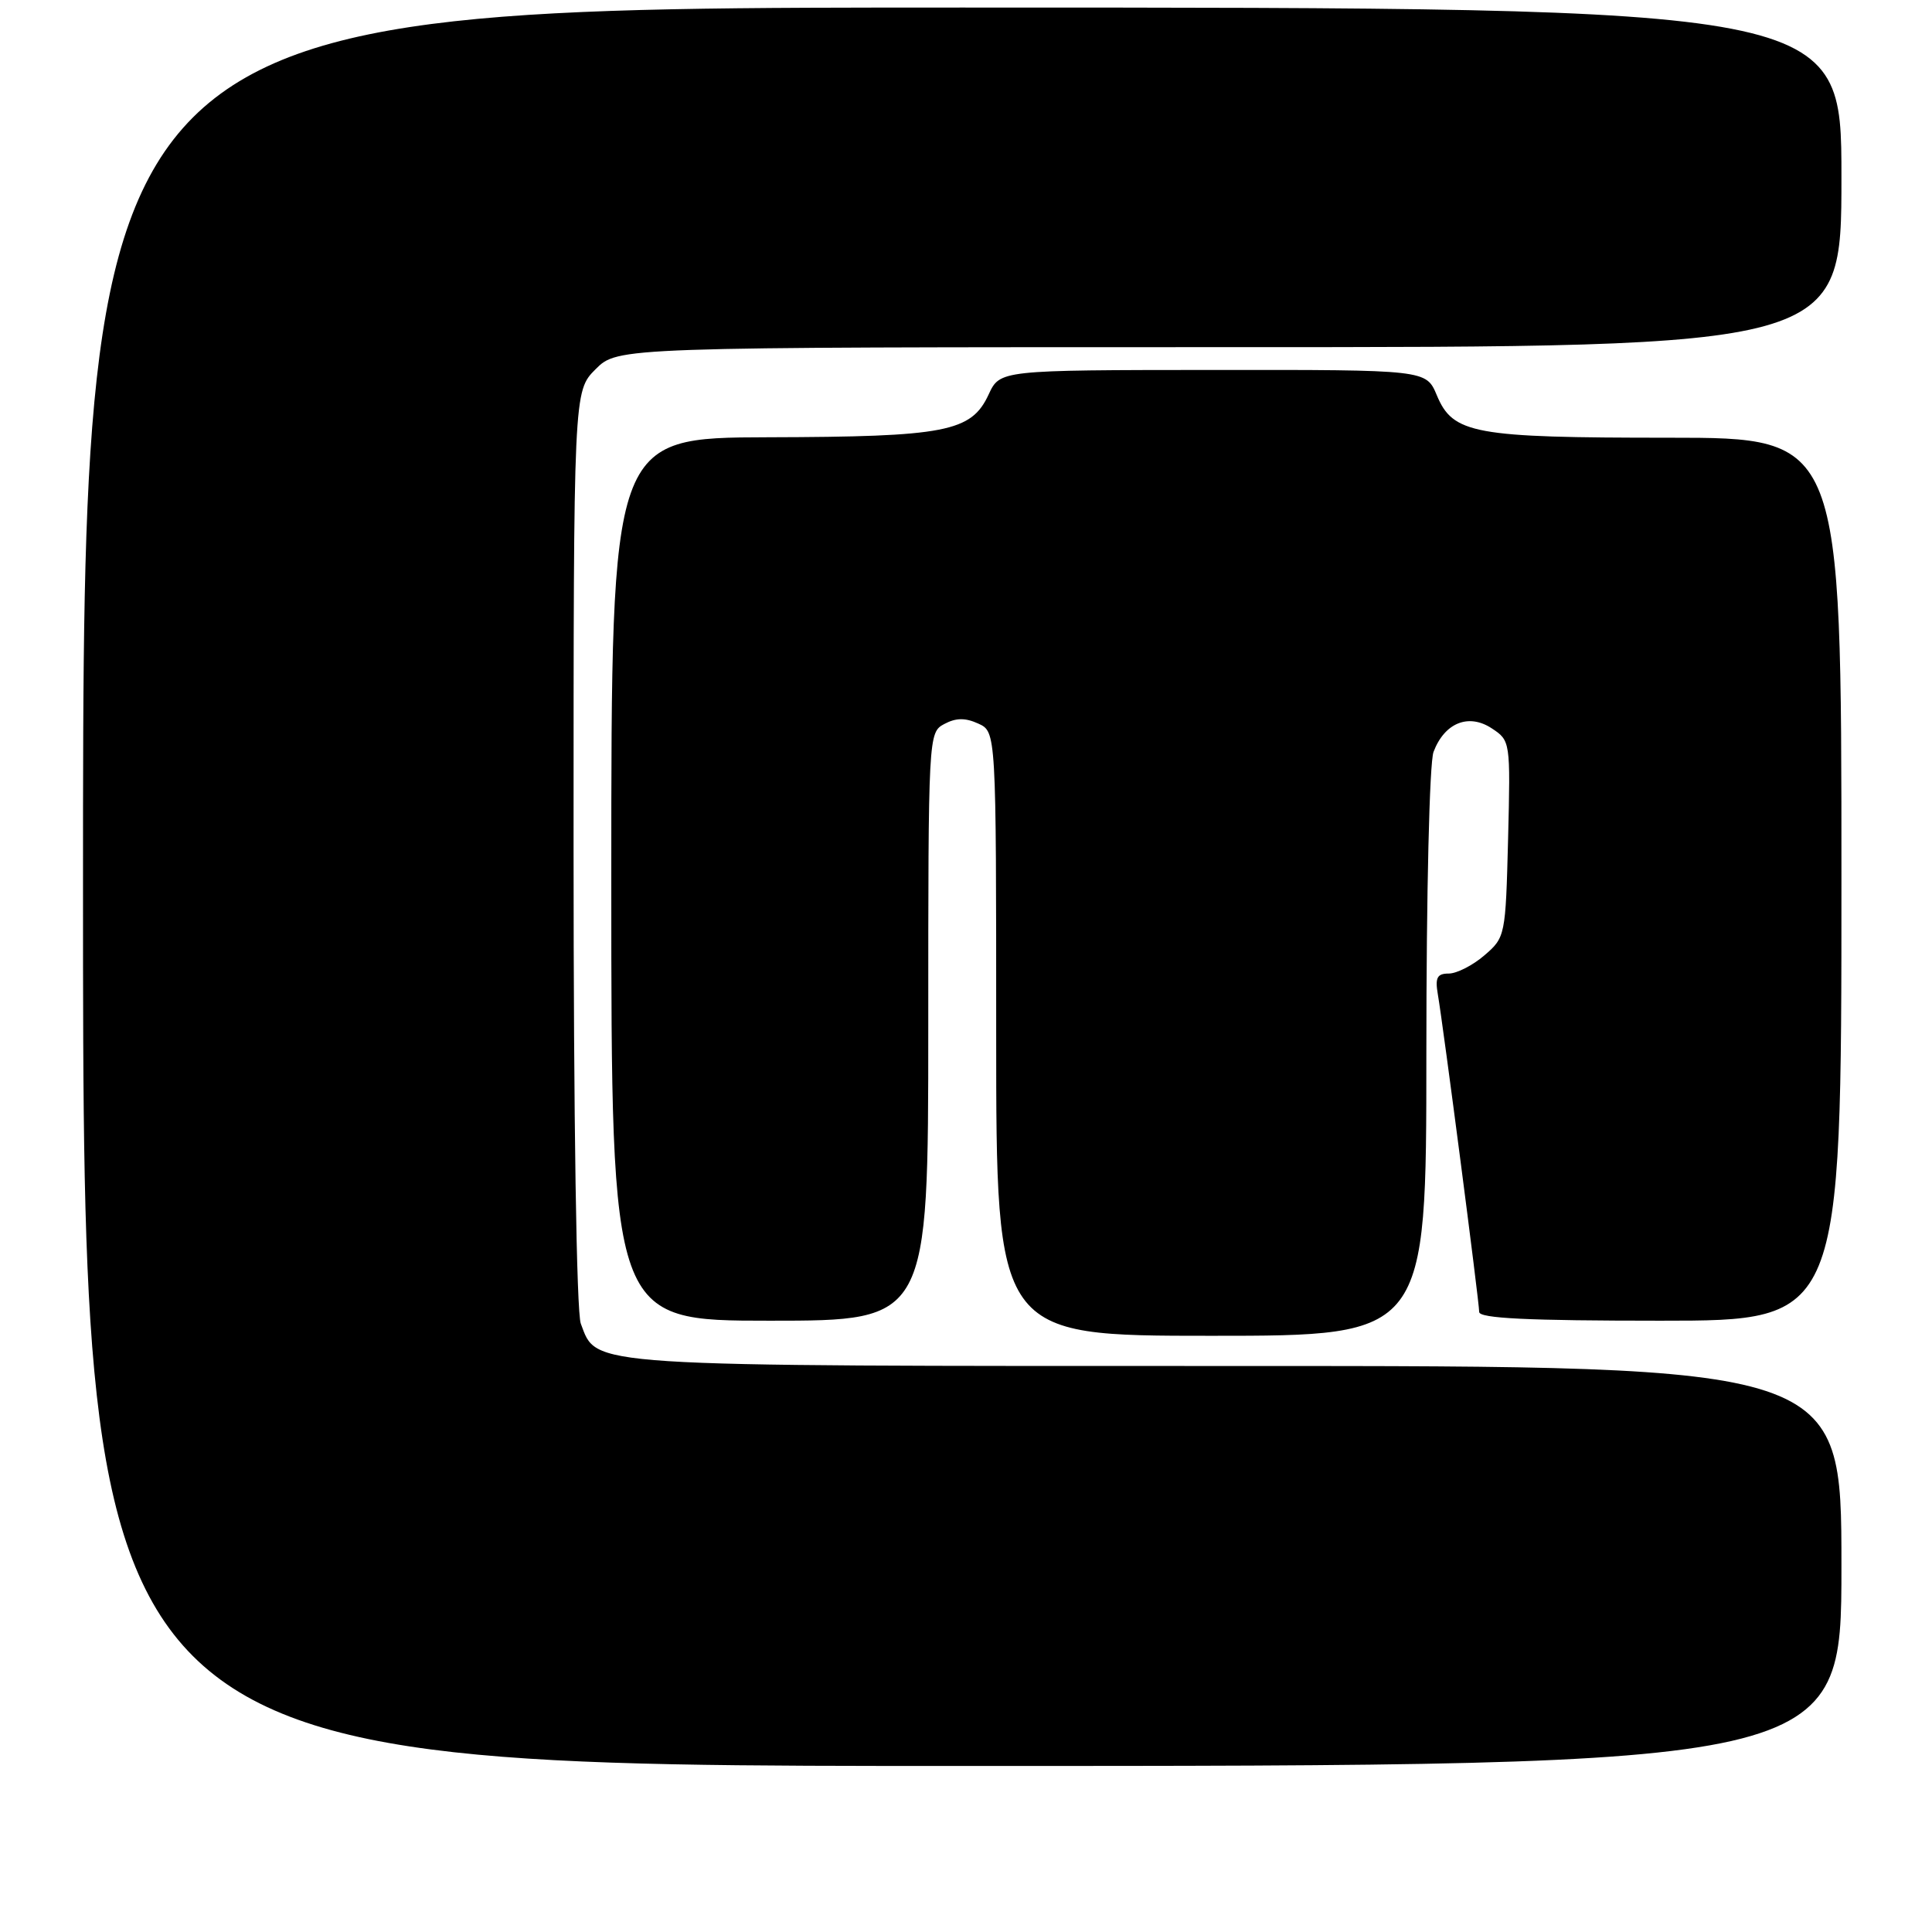 <?xml version="1.0" encoding="UTF-8" standalone="no"?>
<!DOCTYPE svg PUBLIC "-//W3C//DTD SVG 1.1//EN" "http://www.w3.org/Graphics/SVG/1.1/DTD/svg11.dtd" >
<svg xmlns="http://www.w3.org/2000/svg" xmlns:xlink="http://www.w3.org/1999/xlink" version="1.1" viewBox="0 0 256 256">
 <g >
 <path fill="currentColor"
d=" M 244.00 207.50 C 244.00 181.00 244.00 181.00 163.95 181.00 C 76.64 181.00 79.15 181.16 76.96 175.39 C 76.39 173.88 76.00 148.47 76.00 112.36 C 76.00 51.85 76.00 51.85 78.92 48.92 C 81.85 46.00 81.85 46.00 162.92 46.00 C 244.00 46.00 244.00 46.00 244.00 23.50 C 244.00 1.00 244.00 1.00 127.50 1.00 C 11.00 1.00 11.00 1.00 11.00 117.50 C 11.00 234.00 11.00 234.00 127.50 234.00 C 244.00 234.00 244.00 234.00 244.00 207.50 Z  M 189.00 139.57 C 189.00 118.28 189.41 101.05 189.95 99.63 C 191.41 95.78 194.58 94.49 197.65 96.50 C 200.14 98.14 200.15 98.21 199.83 111.16 C 199.50 124.01 199.46 124.21 196.69 126.59 C 195.15 127.92 193.02 129.00 191.97 129.00 C 190.43 129.00 190.14 129.54 190.52 131.75 C 191.24 135.94 196.00 172.52 196.00 173.84 C 196.00 174.69 202.45 175.00 220.00 175.00 C 244.00 175.00 244.00 175.00 244.00 116.50 C 244.00 58.00 244.00 58.00 221.15 58.00 C 195.28 58.00 192.52 57.50 190.38 52.36 C 188.97 49.00 188.97 49.00 160.74 49.02 C 132.50 49.04 132.50 49.04 131.00 52.27 C 128.70 57.23 125.33 57.88 101.75 57.94 C 81.00 58.00 81.00 58.00 81.00 116.50 C 81.00 175.00 81.00 175.00 102.00 175.00 C 123.00 175.00 123.00 175.00 123.00 136.04 C 123.00 97.32 123.01 97.06 125.13 95.93 C 126.67 95.11 127.90 95.09 129.63 95.88 C 132.00 96.96 132.00 96.96 132.00 136.98 C 132.00 177.00 132.00 177.00 160.50 177.00 C 189.00 177.00 189.00 177.00 189.00 139.57 Z "/>
</g>
</svg>